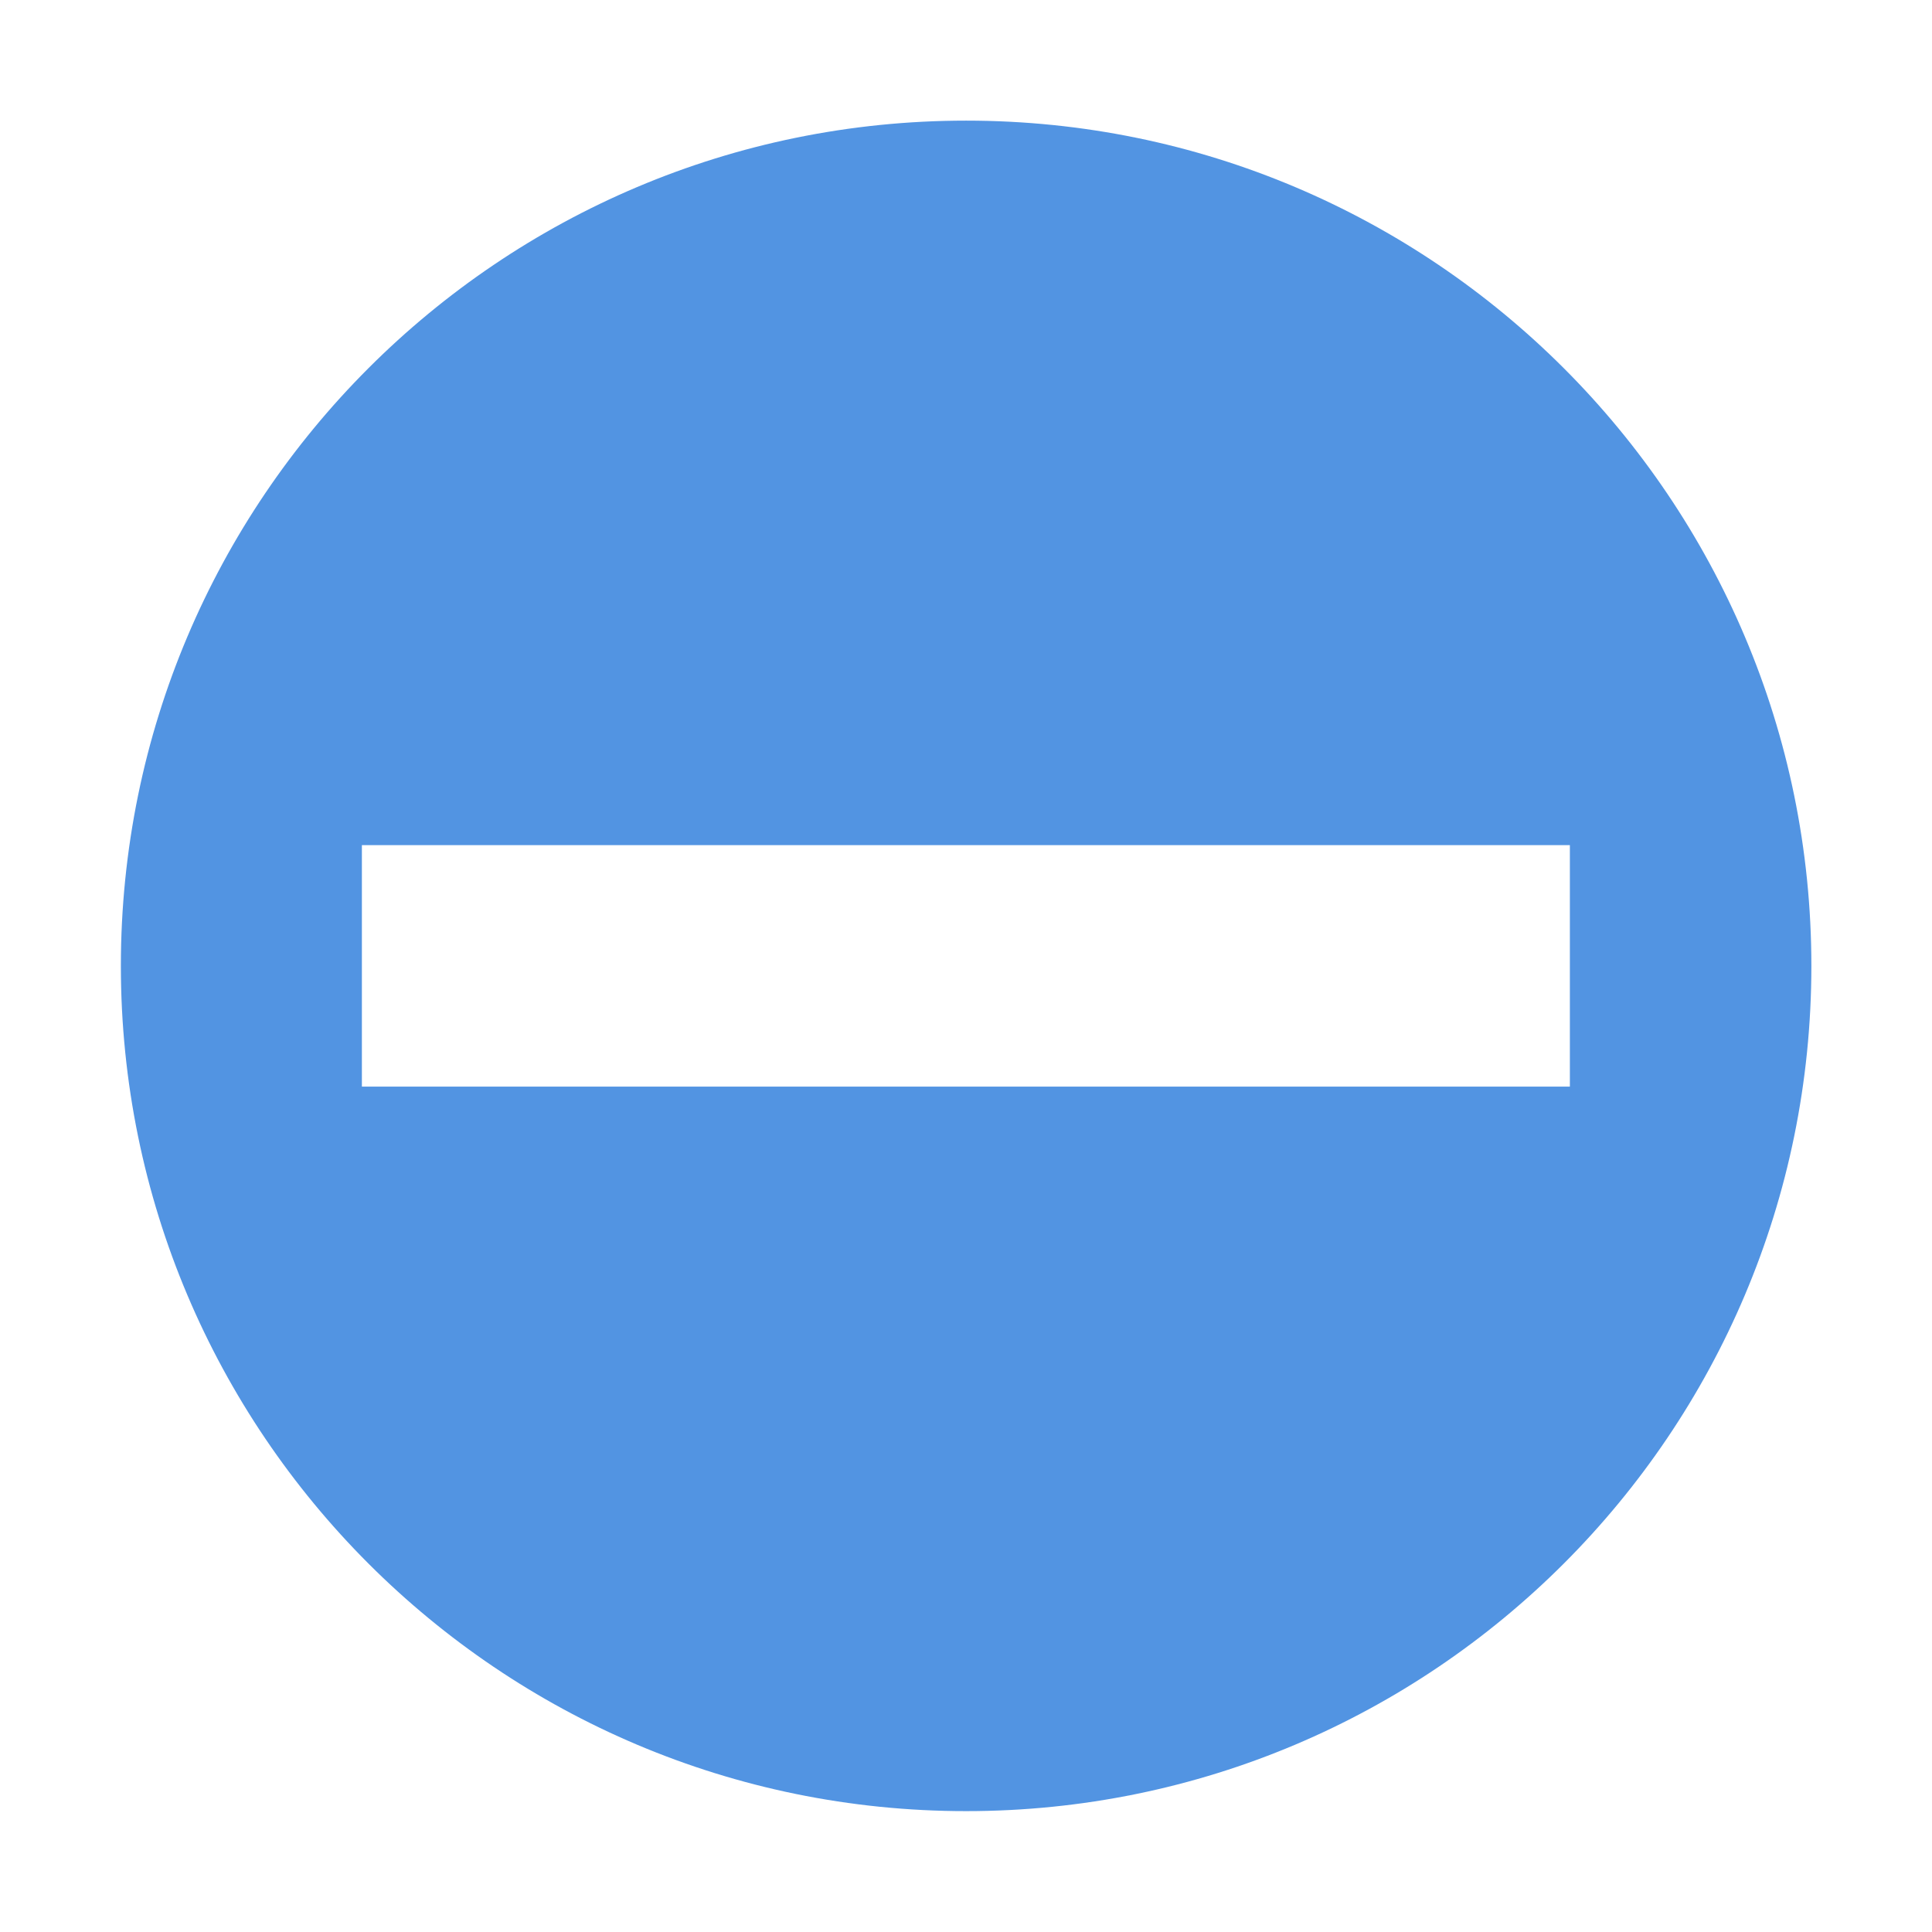 <svg enable-background="new" height="16" width="16" xmlns="http://www.w3.org/2000/svg"><path d="m460.001-387.004c0-3.866-3.134-7-7-7-3.866 0-7 3.134-7 7s3.134 7 7 7c3.866 0 7-3.134 7-7zm-2-1v2h-10.004v-2z" fill="#5294e2" transform="translate(-445 395.003)"/></svg>